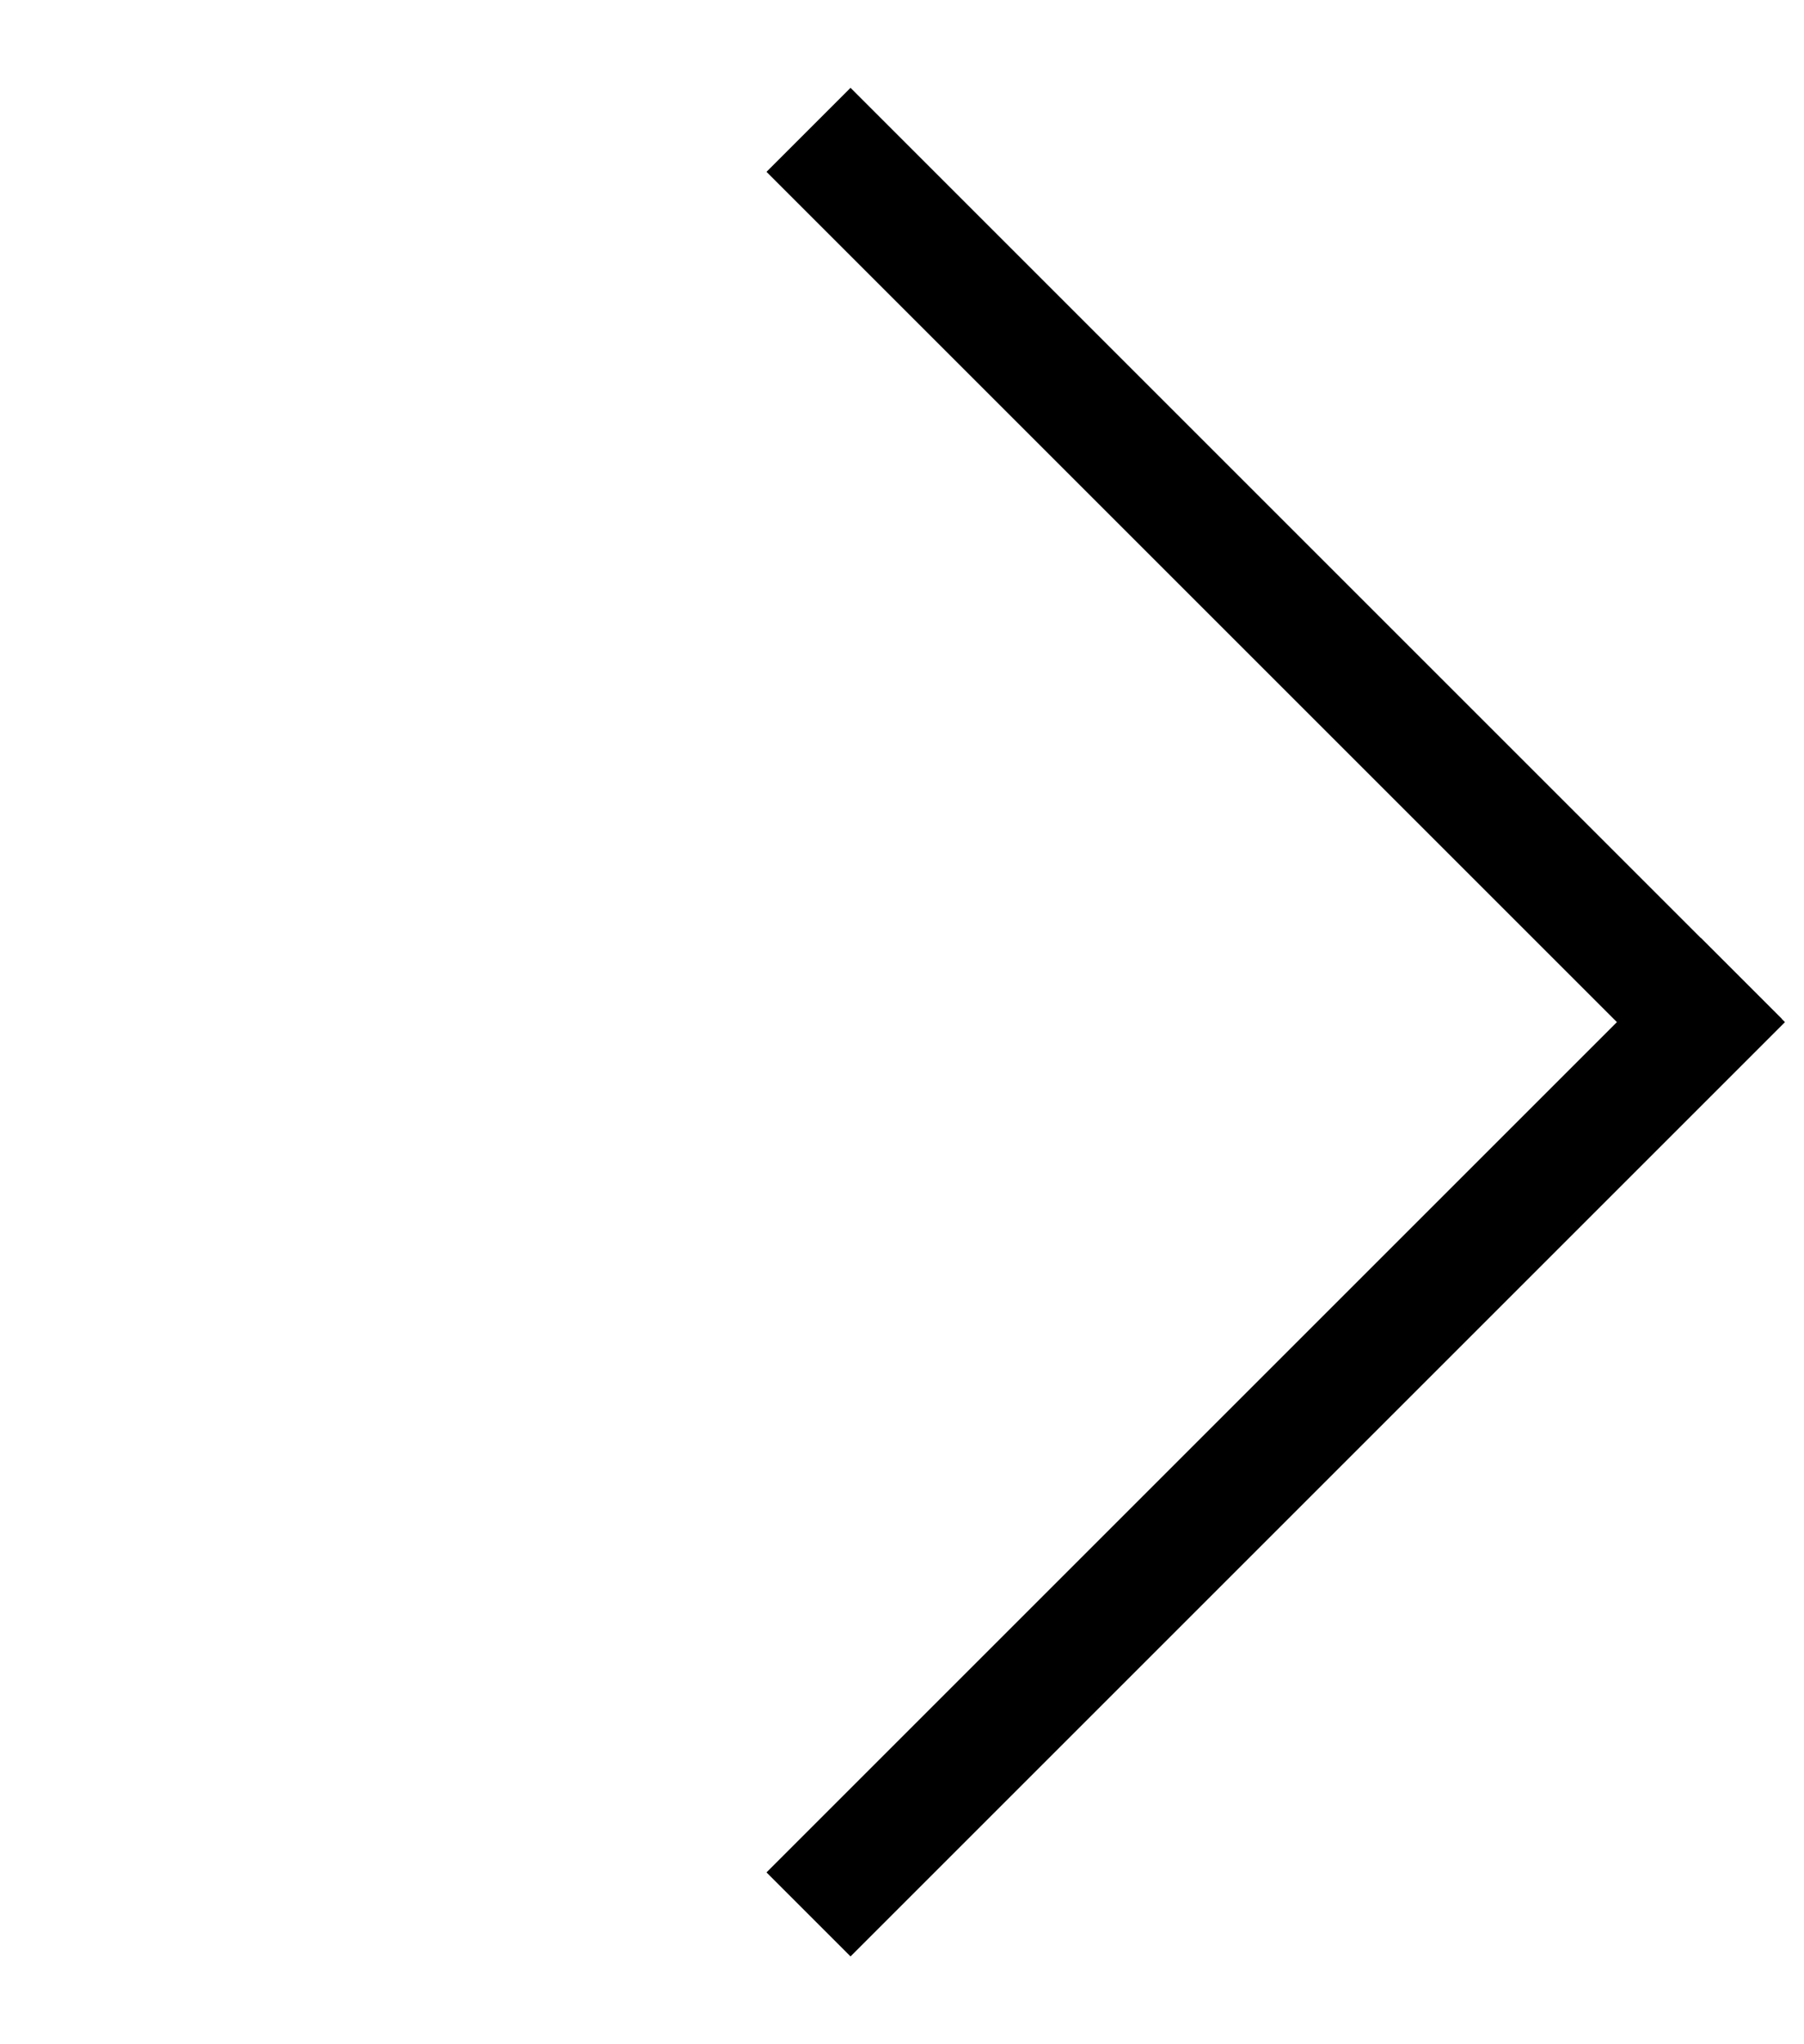 <svg width="15" height="17" viewBox="0 0 15 17" fill="none" xmlns="http://www.w3.org/2000/svg">
    <path d="M14.143 8.5L7.072 15.571" stroke="black" stroke-width="0.988" stroke-linecap="square"/>
    <path d="M7.072 1.429L14.116 8.473" stroke="black" stroke-width="0.988" stroke-linecap="square"/>
</svg>
